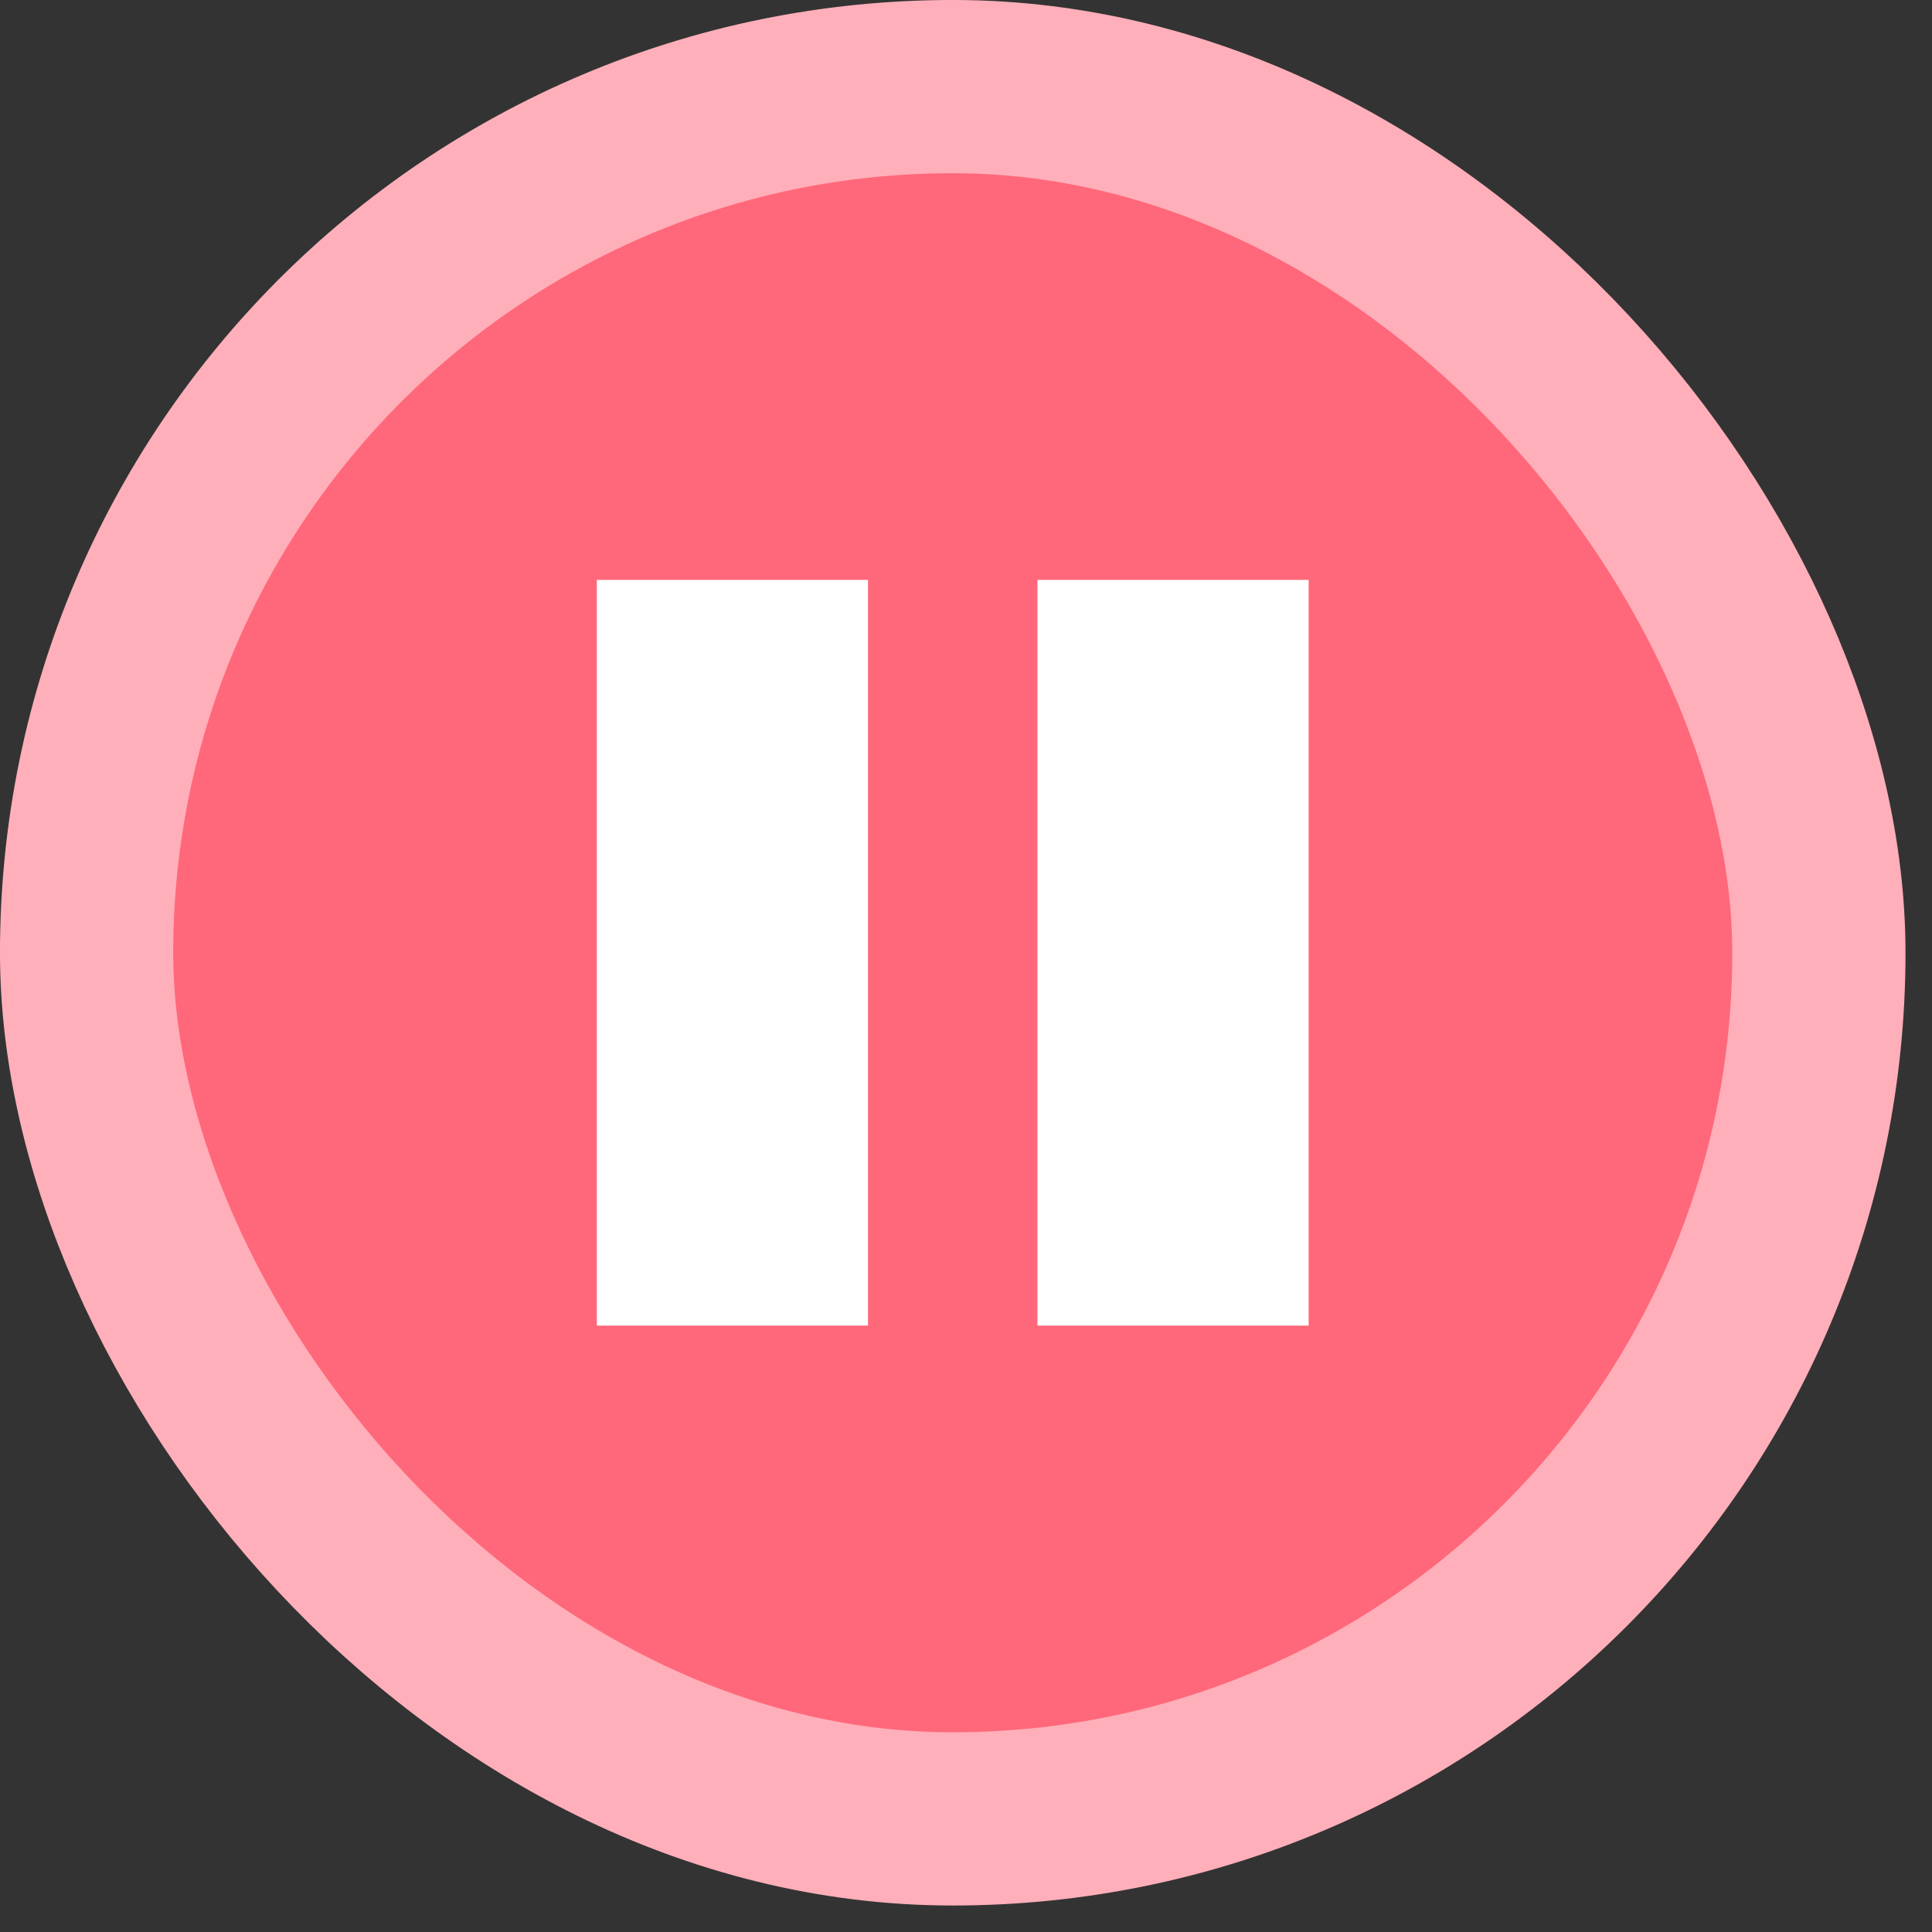 <svg width="57" height="57" viewBox="0 0 57 57" fill="none" xmlns="http://www.w3.org/2000/svg">
<rect x="0" y="0" width="57" height="57" fill="#333333" stroke="none"/>
<rect x="2.555" y="2.555" width="51.108" height="51.108" rx="25.554" fill="#FF687A"/>
<rect x="2.555" y="2.555" width="51.108" height="51.108" rx="25.554" stroke="#FFAFB9" stroke-width="5.111"/>
<rect x="17.609" y="17.109" width="8" height="22" fill="white"/>
<rect x="30.609" y="17.109" width="8" height="22" fill="white"/>
</svg>
